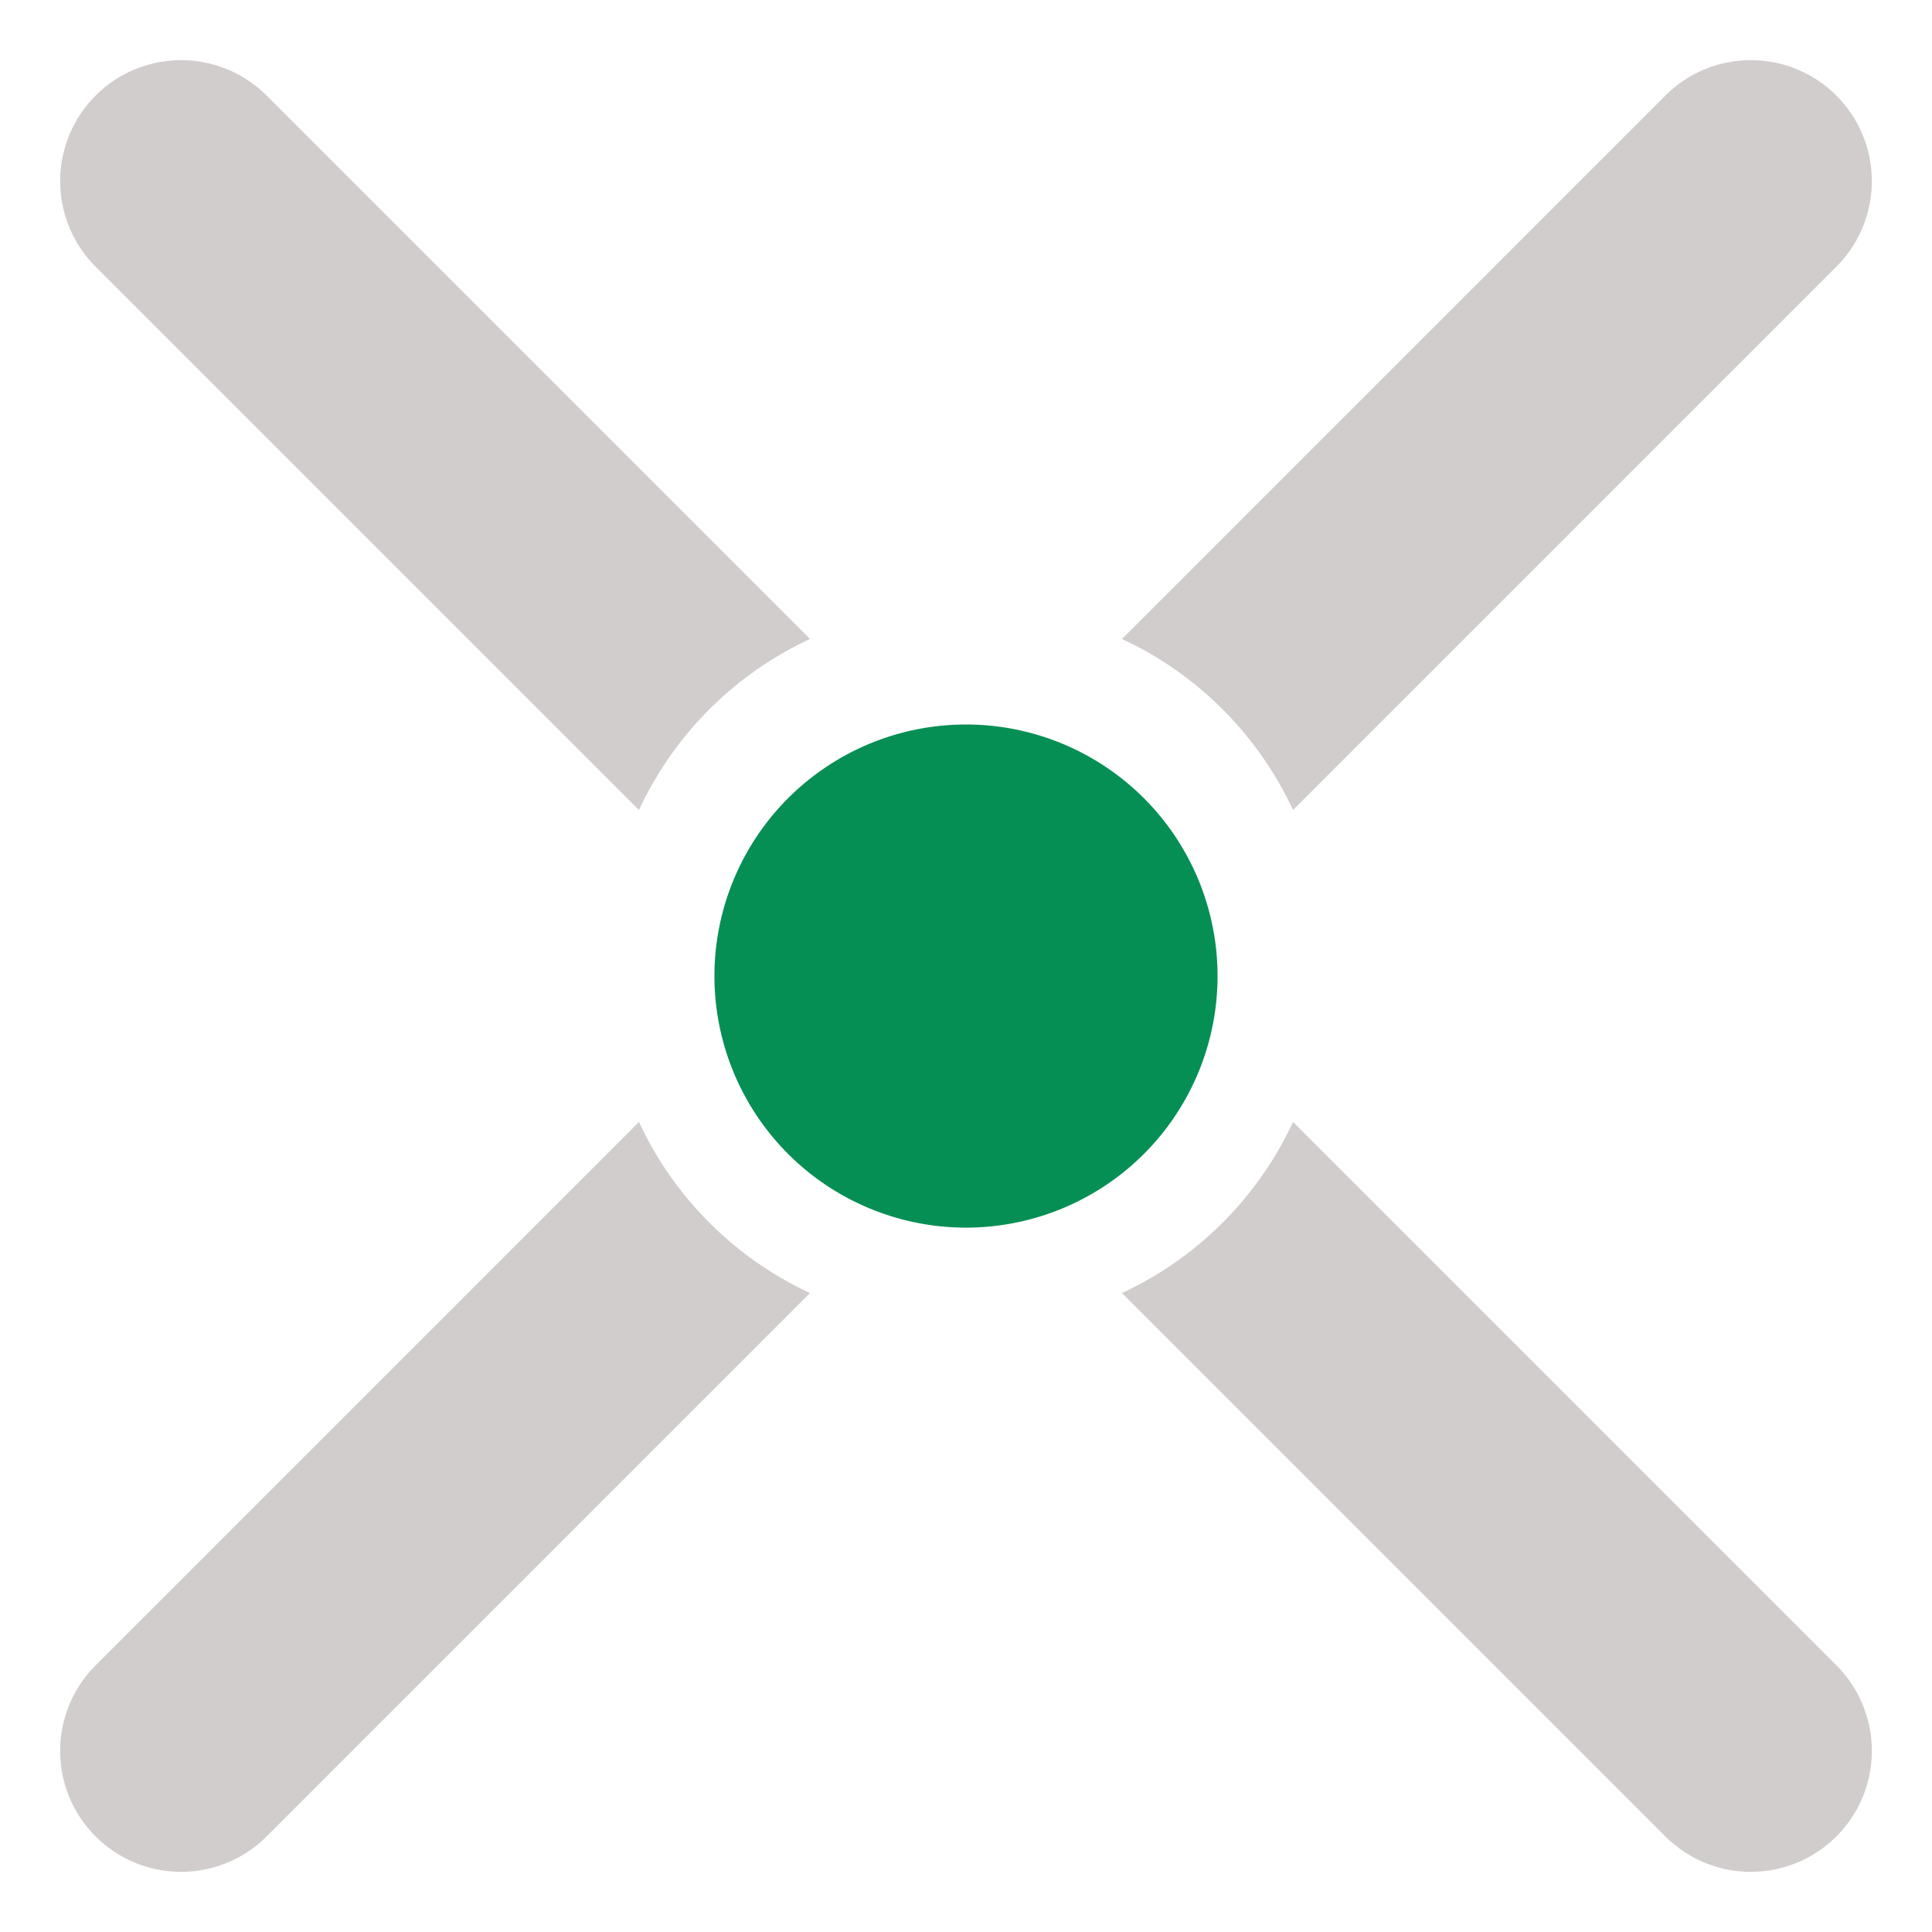 <svg xmlns="http://www.w3.org/2000/svg" xmlns:xlink="http://www.w3.org/1999/xlink" viewBox="0 0 7.68 7.68"><defs><style>.a{fill:none;}.b{clip-path:url(#a);}.c{fill:#d1cdcd;}.d{fill:#068f55;fill-rule:evenodd;}</style><clipPath id="a"><rect class="a" width="7.68" height="7.68"/></clipPath></defs><title>haukehirsch-01</title><g class="b"><path class="c" d="M3.22,5.14,1.06,7.3a.48.48,0,0,1-.68-.68L2.54,4.46a1.4,1.4,0,0,0,.68.68m1.92-.68L7.3,6.62a.48.48,0,0,1-.68.68L4.46,5.14A1.4,1.4,0,0,0,5.14,4.46ZM4.46,2.54,6.62.38a.48.48,0,1,1,.68.68L5.14,3.22A1.4,1.4,0,0,0,4.46,2.54ZM.38,1.06A.48.48,0,0,1,1.06.38L3.22,2.54a1.4,1.4,0,0,0-.68.68Z"/><path class="d" d="M3.84,2.88a1,1,0,1,1-1,1,1,1,0,0,1,1-1"/></g></svg>